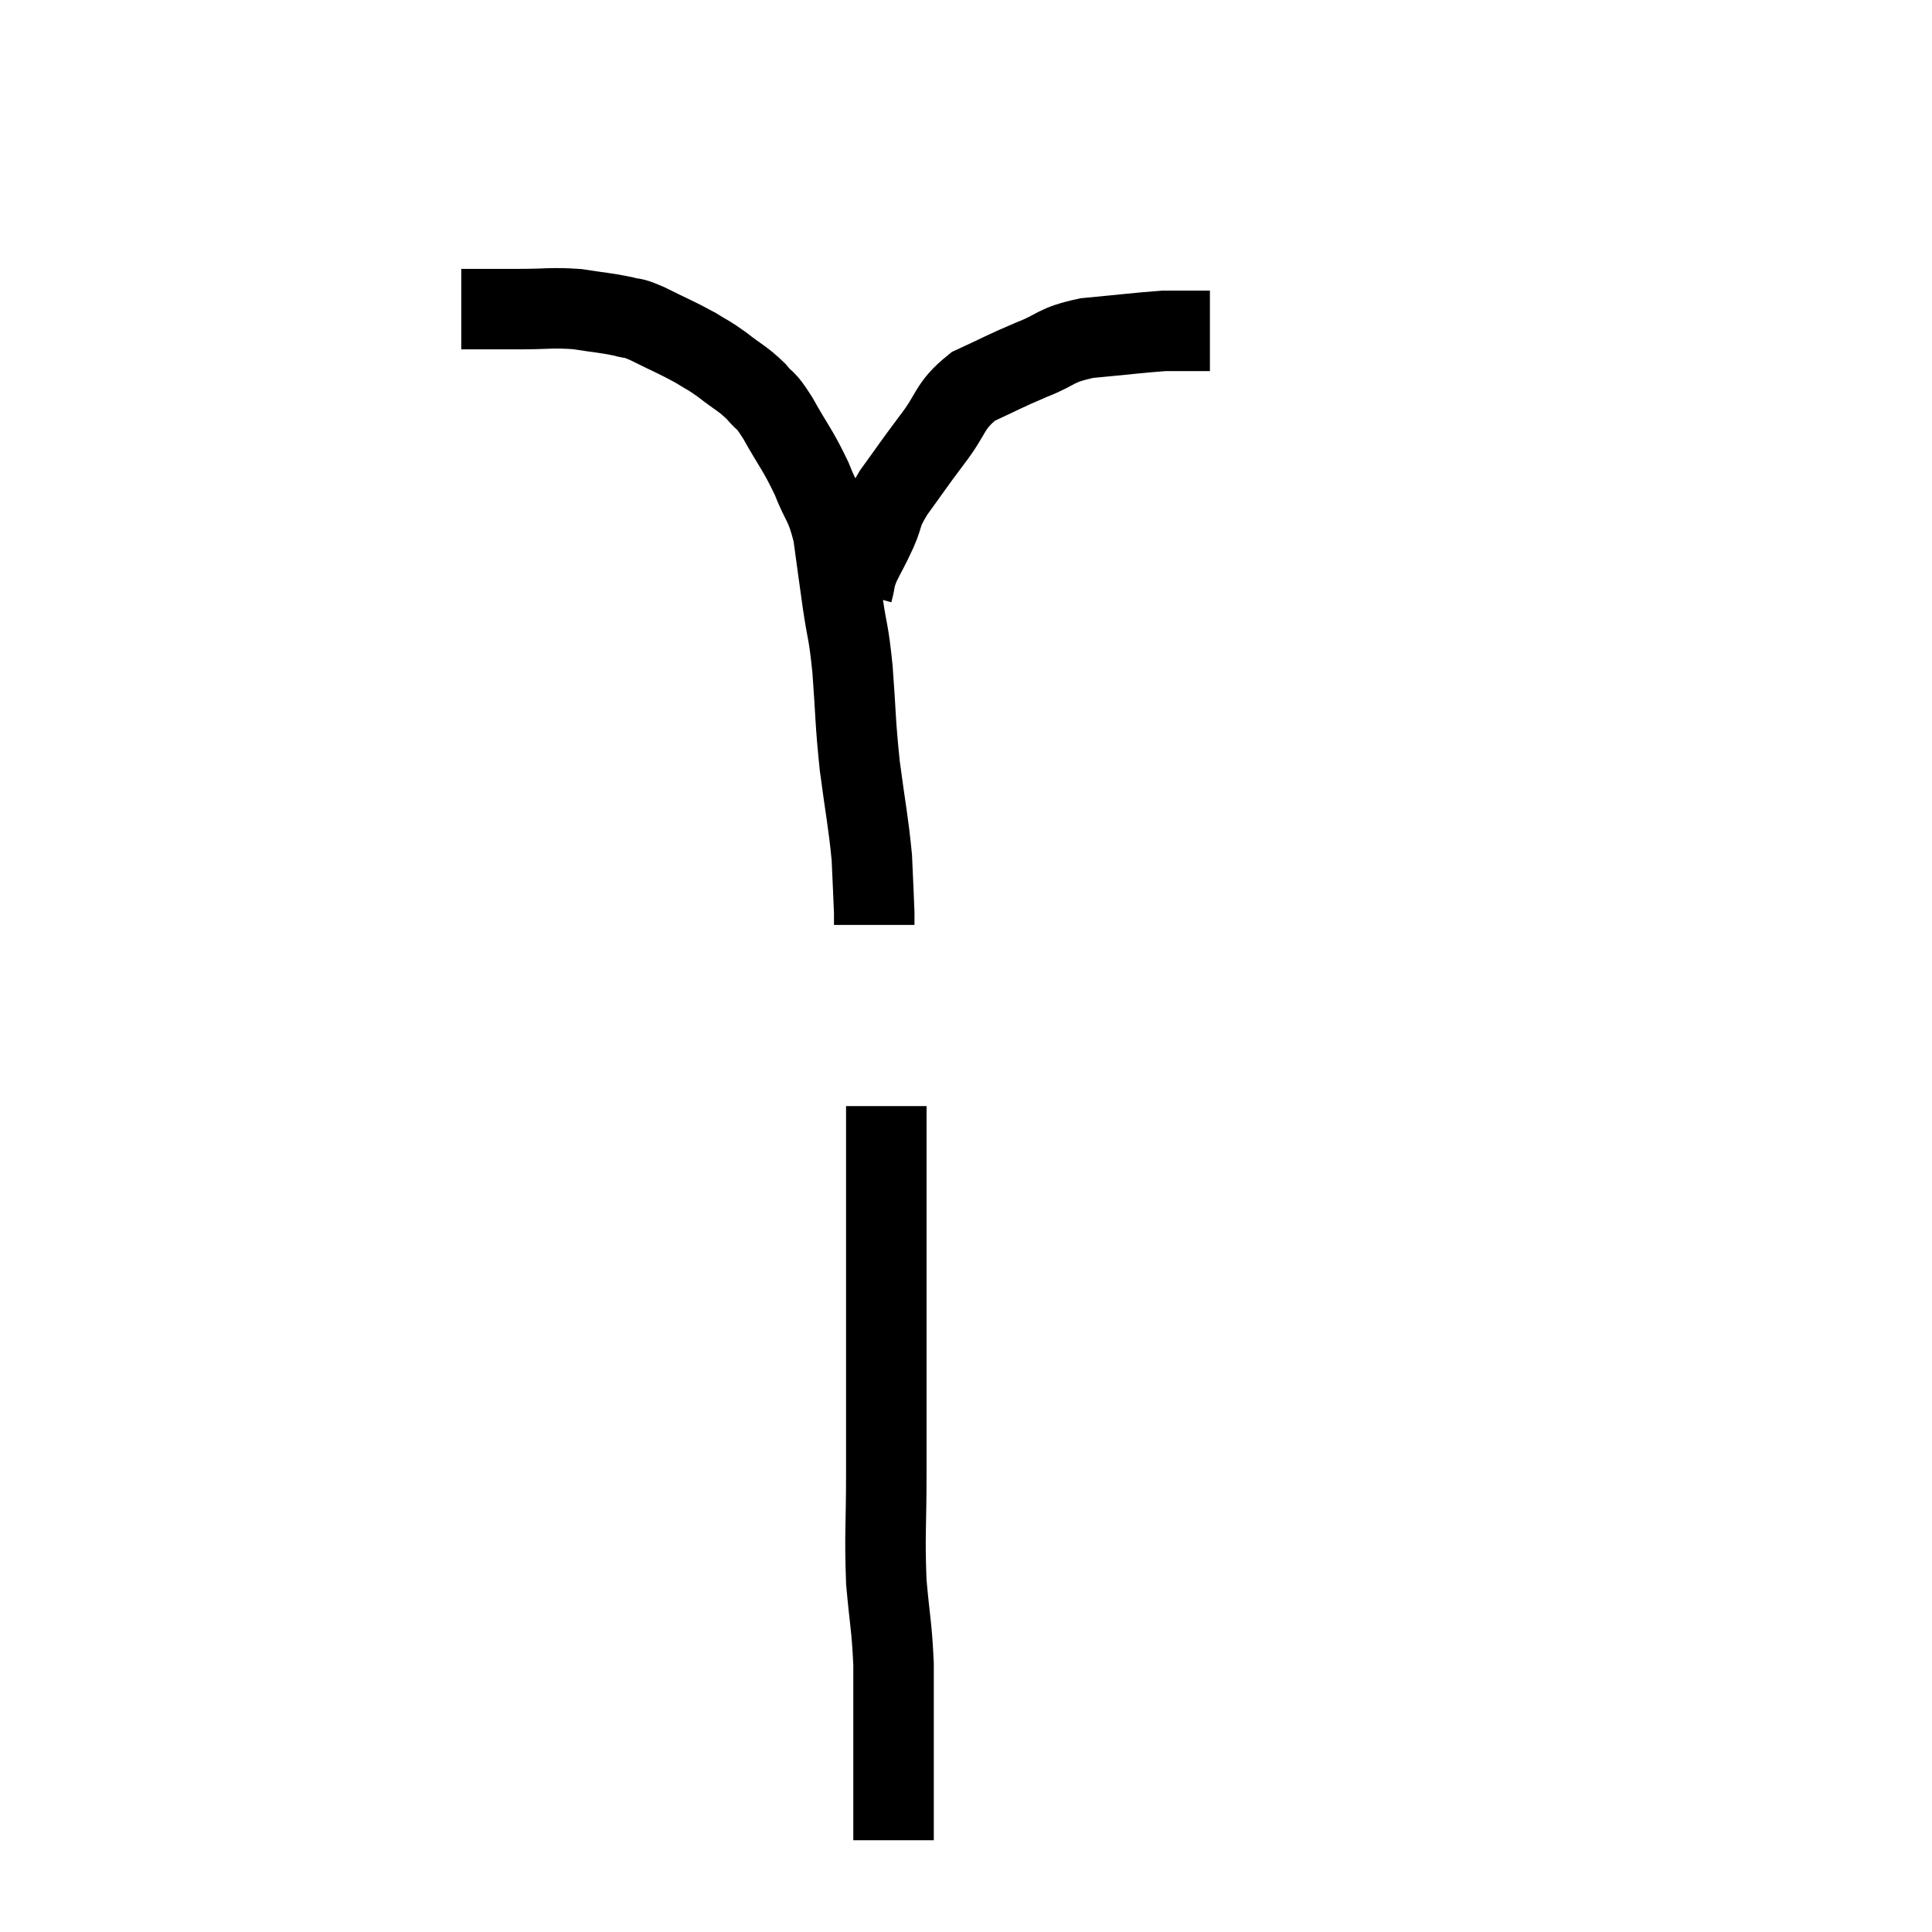 <svg width="48" height="48" viewBox="0 0 48 48" xmlns="http://www.w3.org/2000/svg"><path d="M 11.46 7.68 C 11.61 7.68, 11.4 7.68, 11.76 7.68 C 12.33 7.68, 12.255 7.68, 12.9 7.68 C 13.62 7.68, 13.695 7.635, 14.34 7.68 C 14.91 7.77, 15.045 7.77, 15.48 7.86 C 15.78 7.95, 15.63 7.845, 16.08 8.04 C 16.68 8.34, 16.815 8.385, 17.28 8.64 C 17.61 8.85, 17.565 8.79, 17.94 9.06 C 18.36 9.39, 18.435 9.39, 18.78 9.72 C 19.05 10.05, 18.975 9.84, 19.32 10.38 C 19.74 11.13, 19.815 11.16, 20.16 11.88 C 20.43 12.57, 20.505 12.48, 20.7 13.26 C 20.82 14.13, 20.82 14.16, 20.94 15 C 21.06 15.81, 21.075 15.615, 21.18 16.62 C 21.27 17.82, 21.24 17.85, 21.36 19.02 C 21.51 20.16, 21.57 20.385, 21.66 21.3 C 21.69 21.99, 21.705 22.26, 21.72 22.68 C 21.72 22.83, 21.72 22.905, 21.72 22.98 L 21.72 22.98" fill="none" stroke="black" stroke-width="2"></path><path d="M 22.02 27.48 C 22.02 28.41, 22.02 28.26, 22.02 29.34 C 22.02 30.57, 22.02 30.375, 22.02 31.8 C 22.02 33.42, 22.02 33.84, 22.02 35.04 C 22.02 35.82, 22.02 35.535, 22.02 36.6 C 22.02 37.95, 21.975 38.115, 22.02 39.3 C 22.11 40.32, 22.155 40.38, 22.2 41.34 C 22.2 42.24, 22.2 42.465, 22.2 43.14 C 22.2 43.59, 22.2 43.545, 22.2 44.04 C 22.2 44.58, 22.2 44.7, 22.2 45.12 C 22.2 45.42, 22.2 45.57, 22.2 45.72 C 22.2 45.72, 22.2 45.72, 22.2 45.72 L 22.2 45.72" fill="none" stroke="black" stroke-width="2"></path><path d="M 21.18 14.7 C 21.27 14.37, 21.21 14.415, 21.36 14.04 C 21.57 13.62, 21.57 13.65, 21.78 13.2 C 21.99 12.72, 21.855 12.81, 22.2 12.24 C 22.68 11.58, 22.665 11.58, 23.16 10.92 C 23.67 10.26, 23.565 10.095, 24.18 9.6 C 24.9 9.27, 24.915 9.24, 25.62 8.94 C 26.31 8.67, 26.175 8.58, 27 8.4 C 27.96 8.31, 28.305 8.265, 28.92 8.22 C 29.19 8.22, 29.175 8.22, 29.46 8.22 C 29.76 8.22, 29.91 8.22, 30.06 8.22 L 30.06 8.22" fill="none" stroke="black" stroke-width="2"></path></svg>